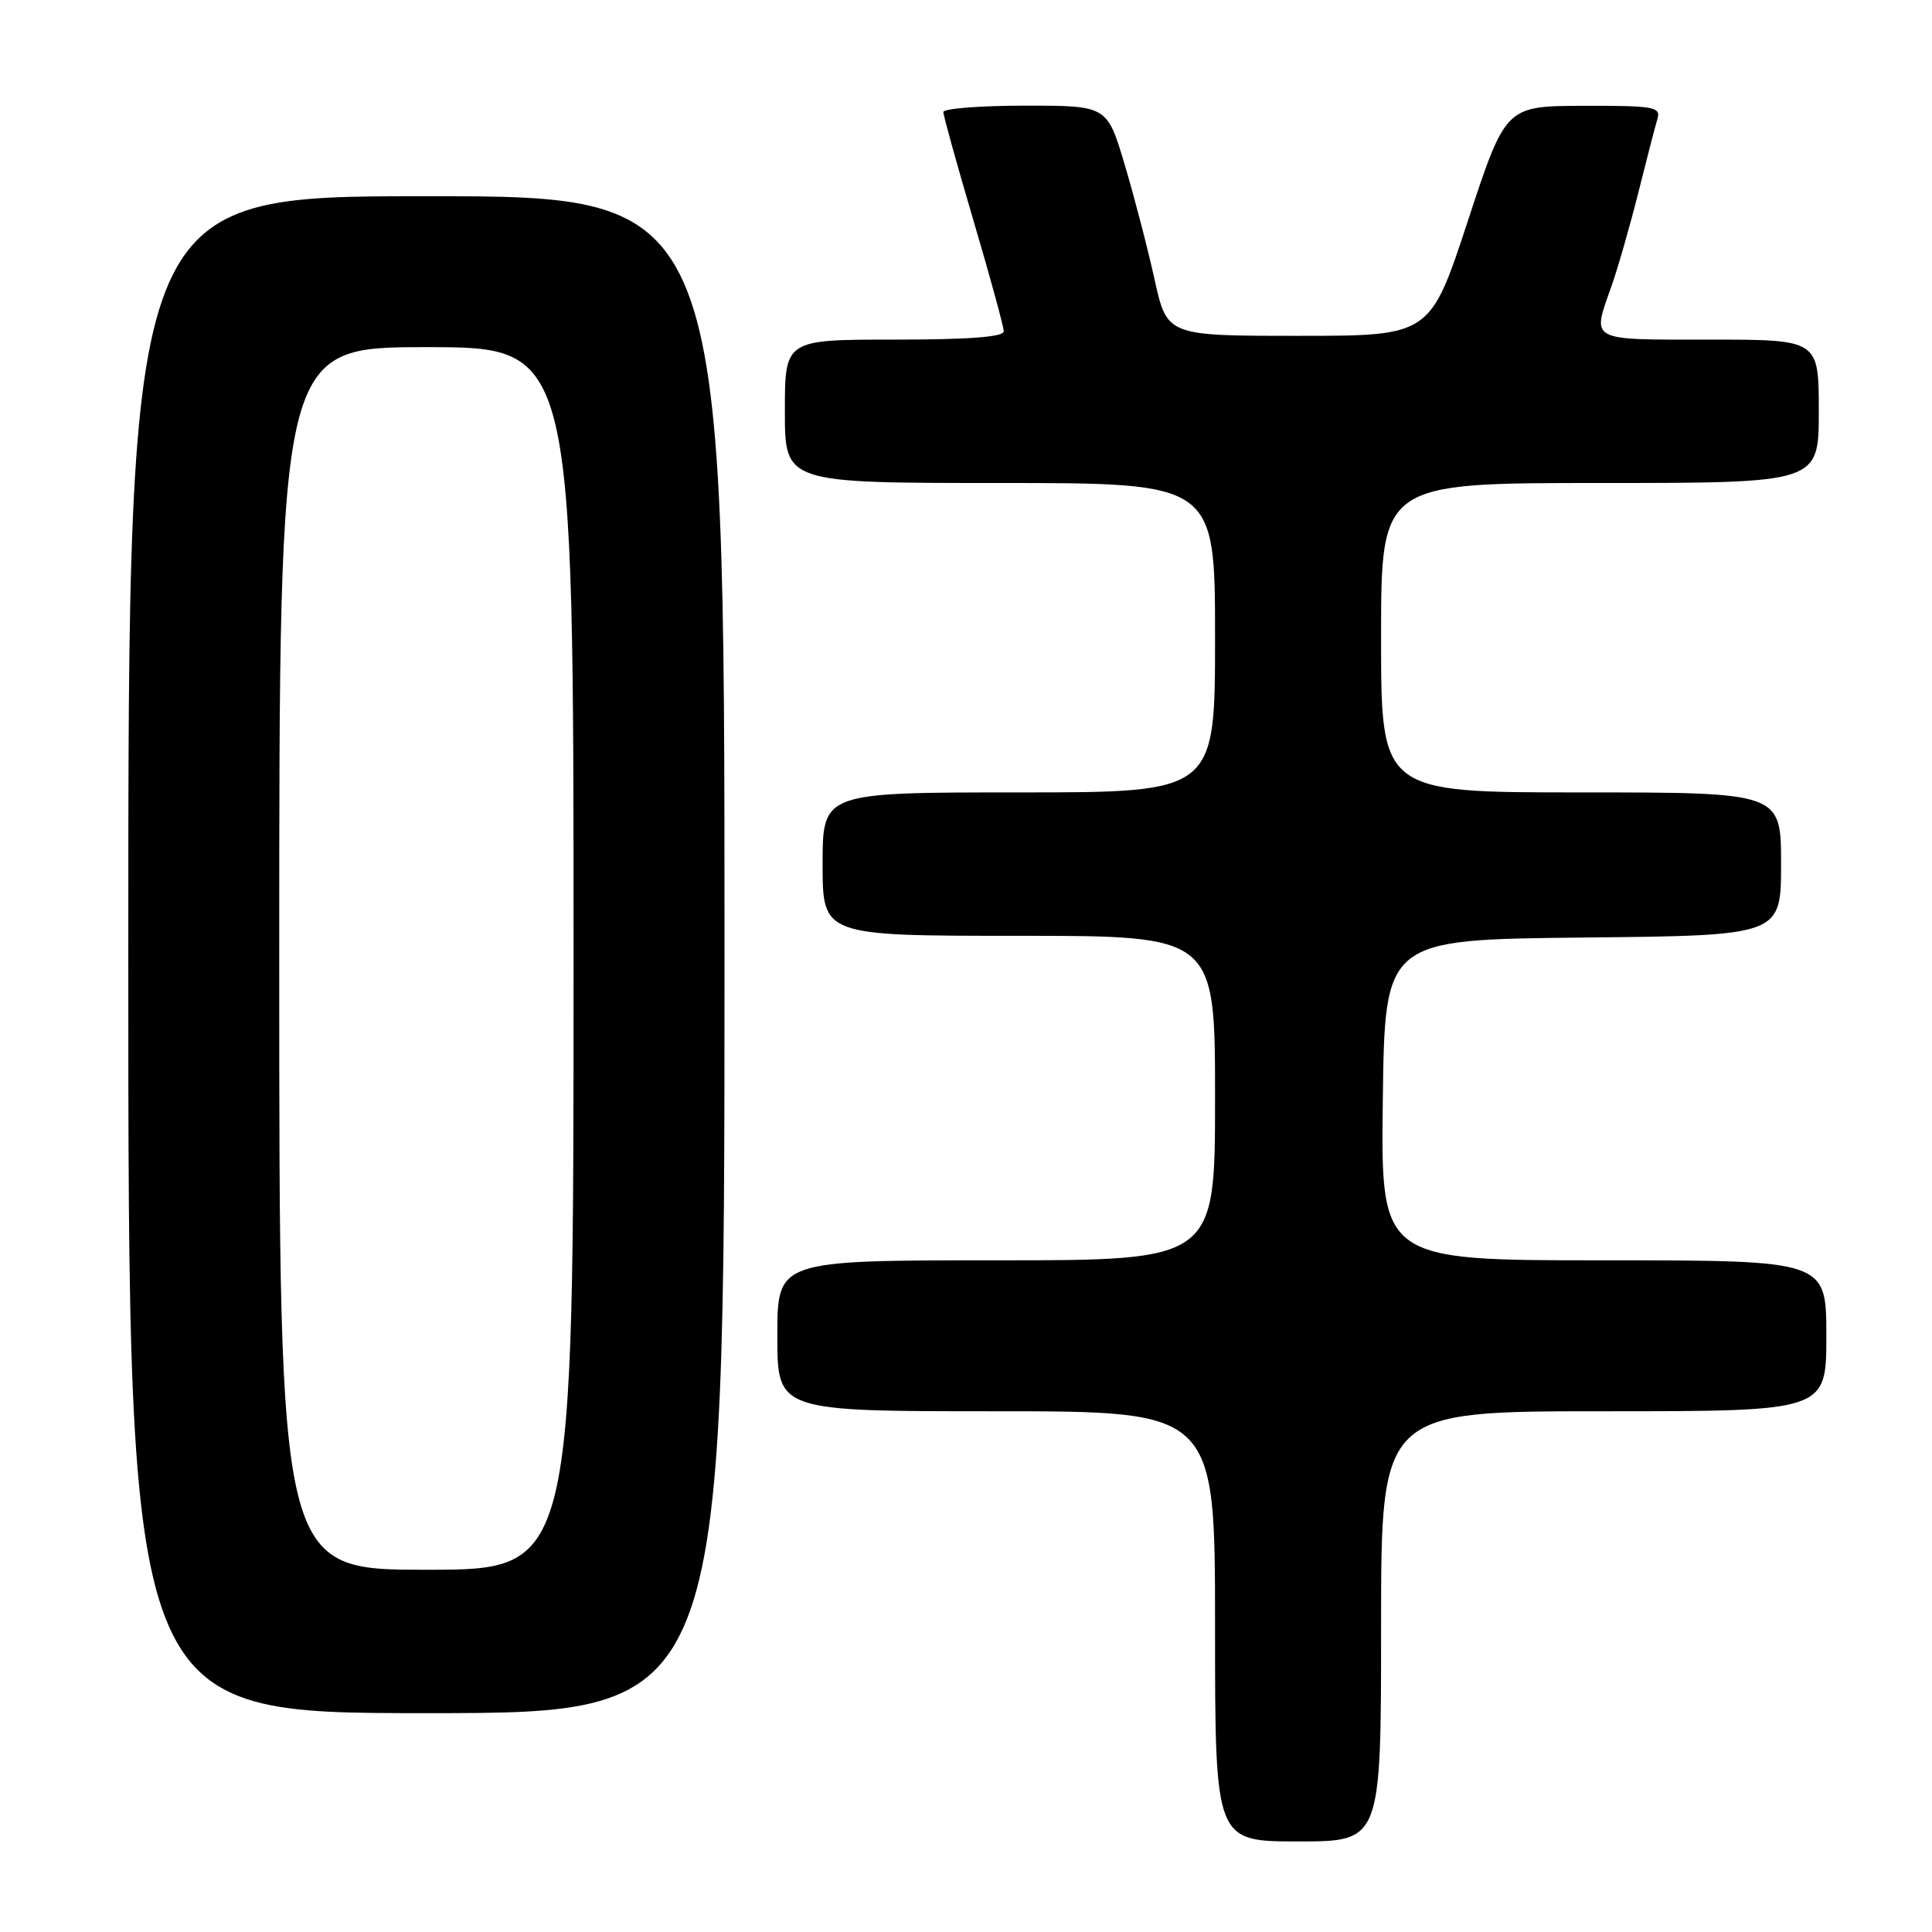 <?xml version="1.0" encoding="UTF-8" standalone="no"?>
<!DOCTYPE svg PUBLIC "-//W3C//DTD SVG 1.1//EN" "http://www.w3.org/Graphics/SVG/1.1/DTD/svg11.dtd" >
<svg xmlns="http://www.w3.org/2000/svg" xmlns:xlink="http://www.w3.org/1999/xlink" version="1.1" viewBox="0 0 256 256">
 <g >
 <path fill="currentColor"
d=" M 183.00 215.50 C 183.00 187.00 183.00 187.00 212.50 187.00 C 242.00 187.00 242.00 187.00 242.00 177.00 C 242.00 167.00 242.00 167.00 212.48 167.00 C 182.96 167.00 182.96 167.00 183.23 145.75 C 183.50 124.50 183.50 124.50 209.75 124.23 C 236.00 123.97 236.00 123.97 236.00 114.48 C 236.00 105.00 236.00 105.00 209.50 105.00 C 183.00 105.00 183.00 105.00 183.00 84.50 C 183.00 64.00 183.00 64.00 212.00 64.00 C 241.00 64.00 241.00 64.00 241.00 54.50 C 241.00 45.00 241.00 45.00 226.50 45.00 C 210.35 45.00 210.92 45.31 213.54 37.89 C 214.39 35.49 215.98 29.92 217.09 25.51 C 218.19 21.11 219.33 16.71 219.62 15.75 C 220.09 14.16 219.18 14.00 209.82 14.02 C 199.50 14.05 199.50 14.05 194.50 29.27 C 189.50 44.50 189.50 44.50 172.07 44.50 C 154.64 44.50 154.64 44.50 152.98 37.00 C 152.07 32.88 150.28 26.01 149.01 21.75 C 146.69 14.00 146.69 14.00 135.85 14.00 C 129.88 14.00 125.00 14.38 125.00 14.85 C 125.00 15.32 126.80 21.80 129.00 29.26 C 131.20 36.71 133.00 43.30 133.00 43.90 C 133.00 44.65 128.36 45.00 118.50 45.00 C 104.00 45.00 104.00 45.00 104.00 54.50 C 104.00 64.00 104.00 64.00 132.50 64.00 C 161.00 64.00 161.00 64.00 161.00 84.50 C 161.00 105.00 161.00 105.00 135.00 105.00 C 109.00 105.00 109.00 105.00 109.00 114.50 C 109.00 124.00 109.00 124.00 135.00 124.00 C 161.00 124.00 161.00 124.00 161.00 145.50 C 161.00 167.00 161.00 167.00 132.00 167.00 C 103.00 167.00 103.00 167.00 103.00 177.00 C 103.00 187.00 103.00 187.00 132.00 187.00 C 161.00 187.00 161.00 187.00 161.00 215.50 C 161.00 244.00 161.00 244.00 172.00 244.00 C 183.00 244.00 183.00 244.00 183.00 215.50 Z  M 96.00 126.50 C 96.00 26.00 96.00 26.00 56.50 26.00 C 17.00 26.00 17.00 26.00 17.00 126.50 C 17.00 227.00 17.00 227.00 56.50 227.00 C 96.00 227.00 96.00 227.00 96.00 126.50 Z  M 37.00 127.00 C 37.00 46.00 37.00 46.00 56.50 46.00 C 76.00 46.00 76.00 46.00 76.00 127.00 C 76.00 208.00 76.00 208.00 56.50 208.00 C 37.00 208.00 37.00 208.00 37.00 127.00 Z "/>
</g>
</svg>